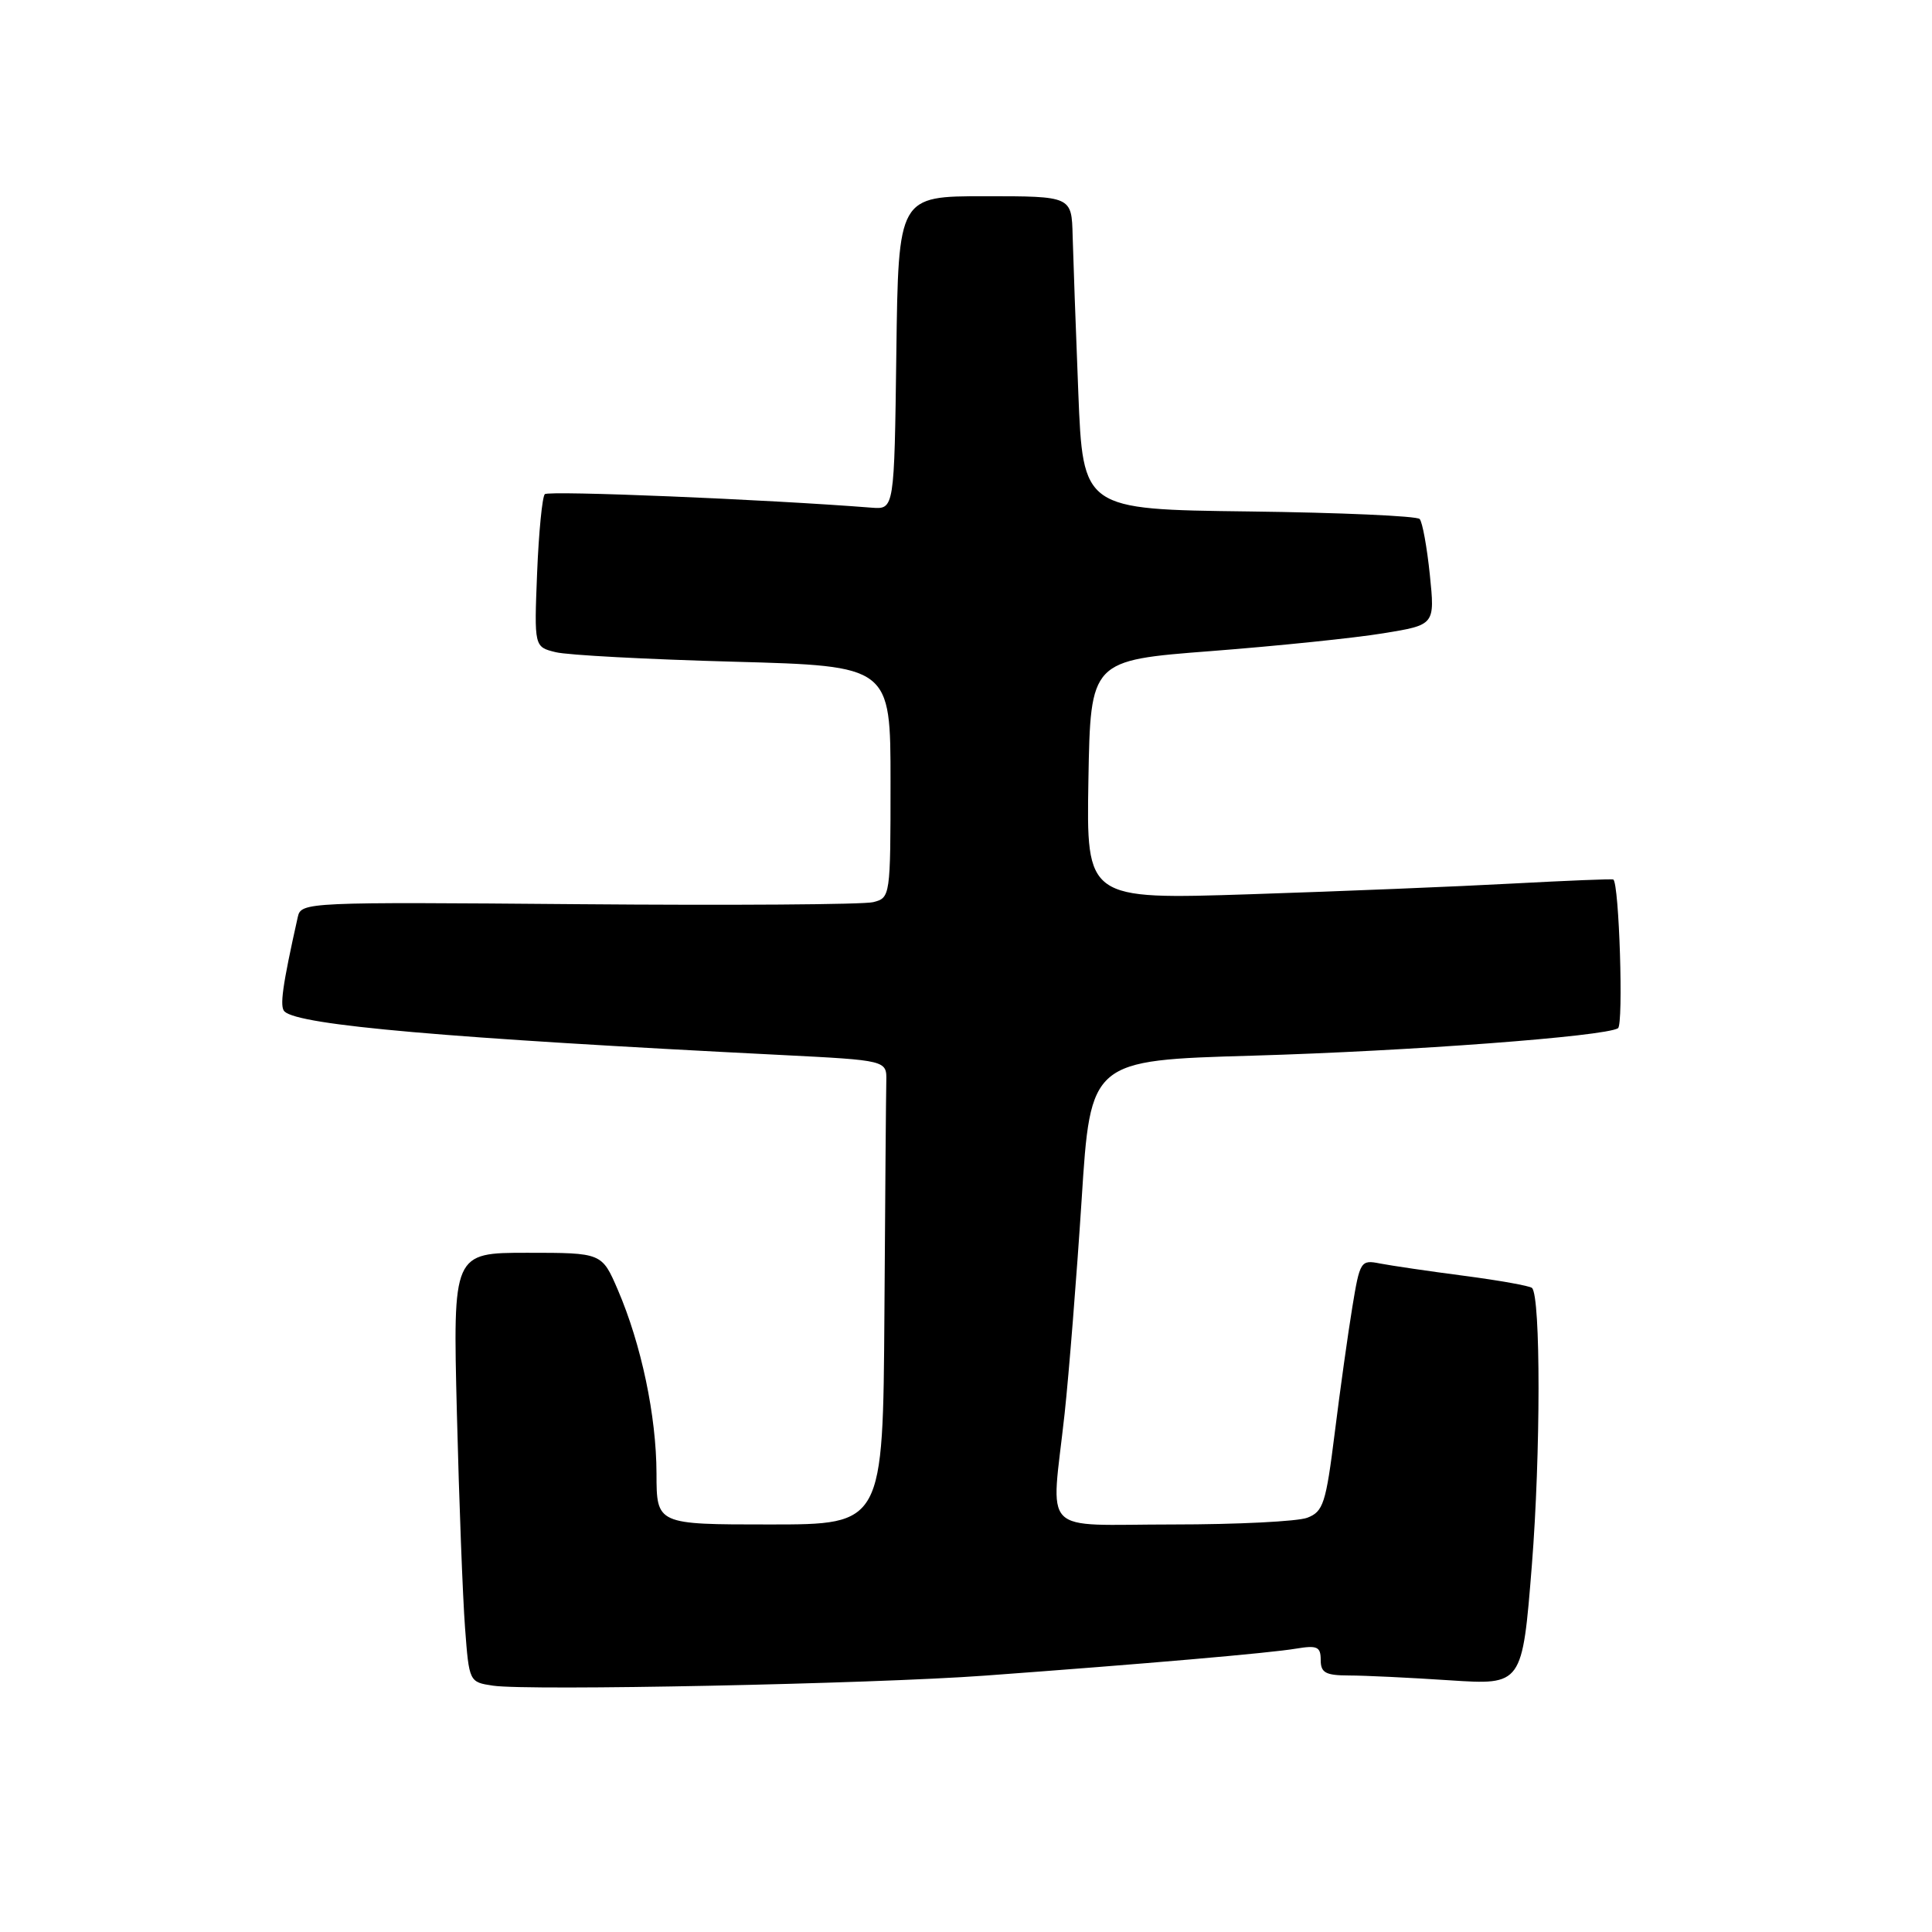 <?xml version="1.0" encoding="UTF-8" standalone="no"?>
<!DOCTYPE svg PUBLIC "-//W3C//DTD SVG 1.1//EN" "http://www.w3.org/Graphics/SVG/1.1/DTD/svg11.dtd" >
<svg xmlns="http://www.w3.org/2000/svg" xmlns:xlink="http://www.w3.org/1999/xlink" version="1.1" viewBox="0 0 256 256">
 <g >
 <path fill="currentColor"
d=" M 130.50 222.03 C 151.76 220.47 168.29 219.04 171.75 218.45 C 174.54 217.99 175.00 218.20 175.00 219.95 C 175.00 221.65 175.64 222.00 178.75 222.01 C 180.81 222.01 186.82 222.30 192.11 222.65 C 201.71 223.28 201.71 223.28 202.98 207.39 C 204.15 192.67 204.16 171.82 203.00 170.66 C 202.72 170.39 198.67 169.66 194.00 169.05 C 189.32 168.44 184.31 167.70 182.86 167.42 C 180.31 166.91 180.19 167.10 179.19 173.20 C 178.62 176.66 177.57 184.16 176.86 189.86 C 175.69 199.23 175.34 200.30 173.22 201.11 C 171.93 201.60 163.92 202.00 155.43 202.00 C 137.54 202.00 139.27 203.77 141.07 187.29 C 141.65 181.90 142.66 169.18 143.32 159.00 C 144.50 140.50 144.50 140.50 166.00 139.88 C 186.87 139.27 212.58 137.34 214.39 136.25 C 215.14 135.79 214.55 117.02 213.77 116.54 C 213.62 116.44 207.65 116.69 200.50 117.07 C 193.35 117.46 177.70 118.10 165.72 118.49 C 143.95 119.20 143.95 119.20 144.22 103.35 C 144.50 87.50 144.50 87.50 160.50 86.27 C 169.30 85.59 179.57 84.53 183.32 83.91 C 190.14 82.80 190.14 82.80 189.46 76.15 C 189.08 72.49 188.48 69.17 188.11 68.77 C 187.74 68.37 177.55 67.92 165.47 67.77 C 143.50 67.50 143.50 67.50 142.88 52.00 C 142.54 43.47 142.21 34.14 142.13 31.25 C 142.00 26.00 142.00 26.00 130.52 26.00 C 119.04 26.00 119.04 26.00 118.77 46.75 C 118.50 67.50 118.50 67.50 115.50 67.27 C 101.56 66.17 72.68 64.98 72.19 65.48 C 71.85 65.82 71.39 70.52 71.17 75.91 C 70.78 85.72 70.78 85.72 73.64 86.42 C 75.21 86.81 85.84 87.37 97.25 87.68 C 118.00 88.25 118.00 88.25 118.00 103.61 C 118.00 118.79 117.97 118.97 115.70 119.54 C 114.44 119.86 96.87 119.98 76.66 119.81 C 40.60 119.51 39.90 119.54 39.46 121.50 C 37.41 130.66 37.03 133.42 37.71 134.04 C 39.71 135.86 59.17 137.56 103.50 139.79 C 117.50 140.50 117.50 140.50 117.44 143.25 C 117.40 144.76 117.29 158.60 117.19 174.00 C 117.00 202.00 117.00 202.00 102.00 202.00 C 87.00 202.00 87.00 202.00 86.99 195.25 C 86.97 187.60 84.98 178.16 81.87 170.92 C 79.75 166.00 79.75 166.00 69.88 166.00 C 60.01 166.00 60.01 166.00 60.54 187.25 C 60.83 198.94 61.32 211.74 61.62 215.69 C 62.16 222.86 62.17 222.89 65.33 223.36 C 70.02 224.06 115.49 223.13 130.50 222.03 Z "/>
</g>
</svg>